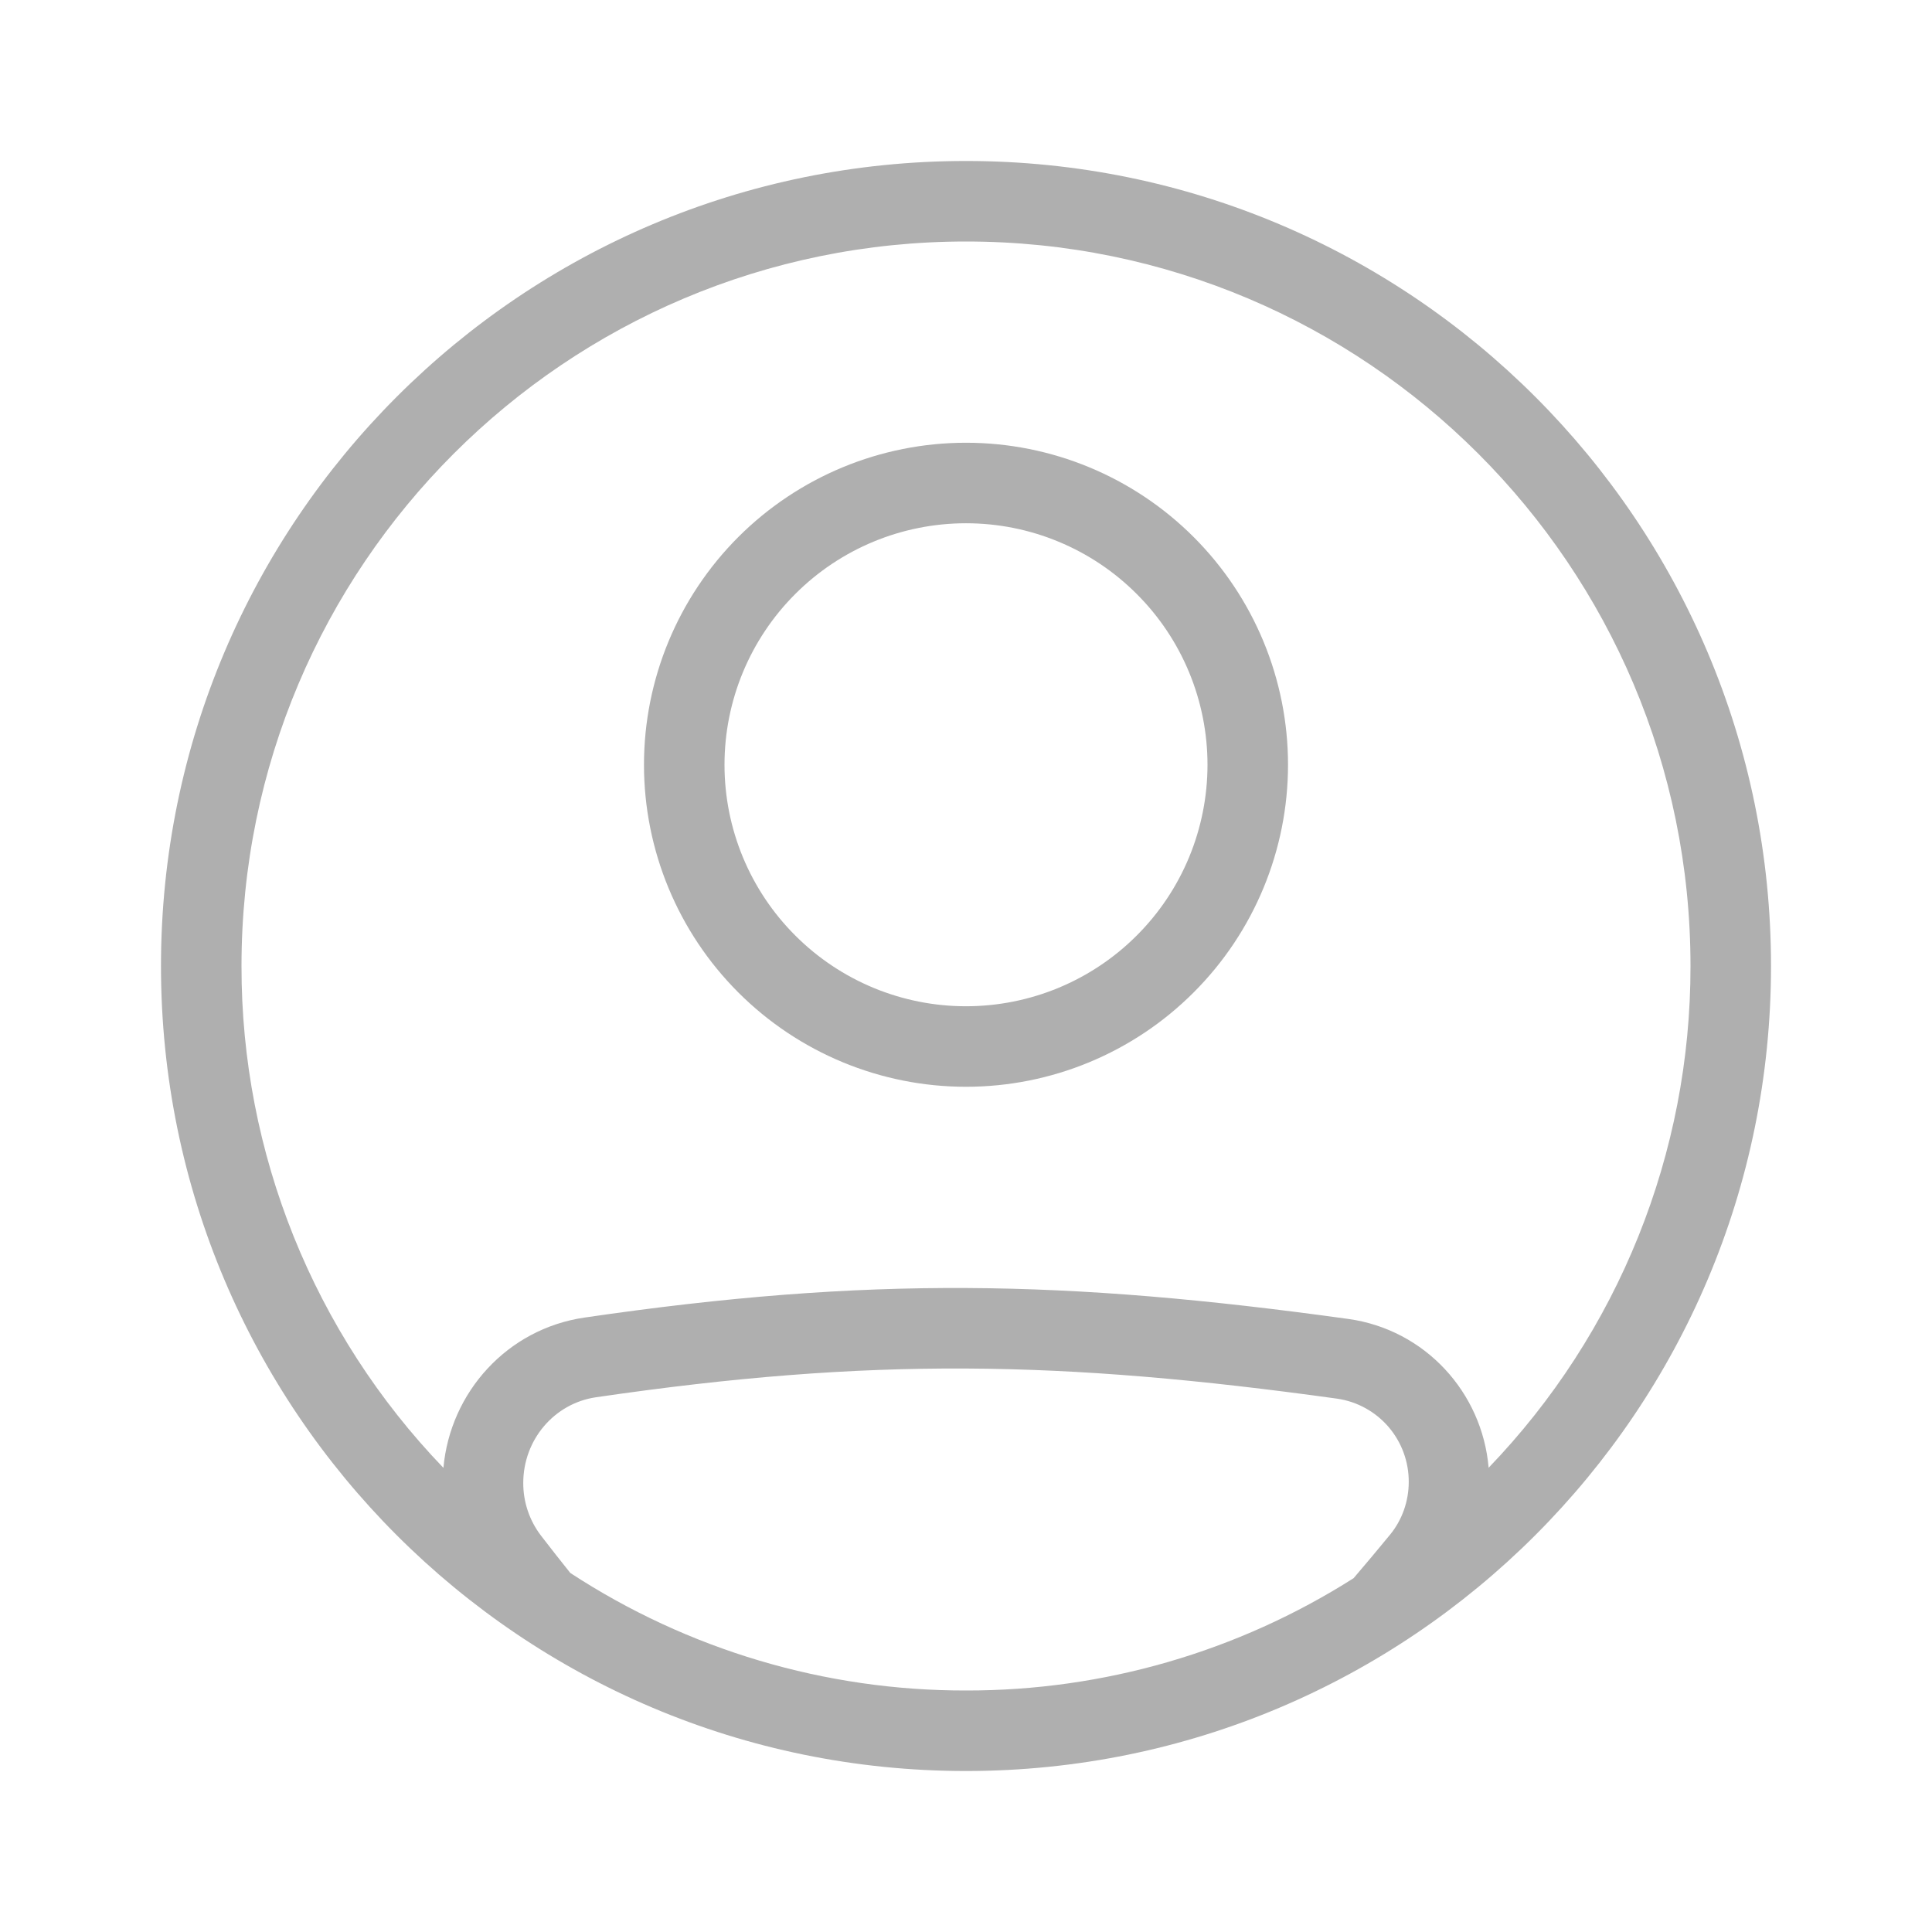 <svg width="37" height="37" viewBox="0 0 37 37" fill="none" xmlns="http://www.w3.org/2000/svg">
<g clip-path="url(#clip0_24_176)">
<path fill-rule="evenodd" clip-rule="evenodd" d="M18.5 20.813C20.136 20.813 21.704 20.163 22.86 19.006C24.017 17.85 24.667 16.281 24.667 14.646C24.667 13.01 24.017 11.442 22.86 10.285C21.704 9.129 20.136 8.479 18.5 8.479C16.864 8.479 15.296 9.129 14.139 10.285C12.983 11.442 12.333 13.01 12.333 14.646C12.333 16.281 12.983 17.85 14.139 19.006C15.296 20.163 16.864 20.813 18.5 20.813ZM18.5 19.271C19.107 19.271 19.709 19.151 20.27 18.919C20.831 18.686 21.341 18.346 21.77 17.916C22.2 17.487 22.541 16.977 22.773 16.416C23.005 15.855 23.125 15.253 23.125 14.646C23.125 14.039 23.005 13.437 22.773 12.876C22.541 12.315 22.2 11.805 21.77 11.376C21.341 10.946 20.831 10.605 20.27 10.373C19.709 10.14 19.107 10.021 18.5 10.021C17.273 10.021 16.097 10.508 15.23 11.376C14.362 12.243 13.875 13.419 13.875 14.646C13.875 15.873 14.362 17.049 15.23 17.916C16.097 18.784 17.273 19.271 18.5 19.271Z" fill="#AFAFAF"/>
<path fill-rule="evenodd" clip-rule="evenodd" d="M33.917 18.5C33.917 27.015 27.015 33.917 18.5 33.917C9.985 33.917 3.083 27.015 3.083 18.5C3.083 9.985 9.985 3.083 18.5 3.083C27.015 3.083 33.917 9.985 33.917 18.5ZM25.923 30.224C23.704 31.634 21.129 32.38 18.5 32.375C15.809 32.38 13.174 31.597 10.922 30.124C10.737 29.893 10.549 29.654 10.359 29.407C10.139 29.118 10.02 28.765 10.021 28.401C10.021 27.571 10.617 26.875 11.415 26.759C16.692 25.988 20.325 26.054 25.608 26.786C25.99 26.841 26.34 27.034 26.592 27.327C26.843 27.62 26.981 27.994 26.979 28.381C26.979 28.75 26.852 29.11 26.622 29.39C26.385 29.678 26.152 29.957 25.923 30.224ZM28.509 28.109C28.386 26.666 27.291 25.462 25.819 25.259C20.411 24.51 16.631 24.438 11.193 25.233C9.713 25.449 8.622 26.664 8.492 28.111C6.007 25.529 4.62 22.084 4.625 18.5C4.625 10.837 10.837 4.625 18.5 4.625C26.163 4.625 32.375 10.837 32.375 18.5C32.38 22.083 30.994 25.528 28.509 28.109Z" fill="#AFAFAF"/>
</g>
<defs>
<clipPath id="clip0_24_176">
<rect width="37" height="37" fill="white"/>
</clipPath>
</defs>
</svg>
